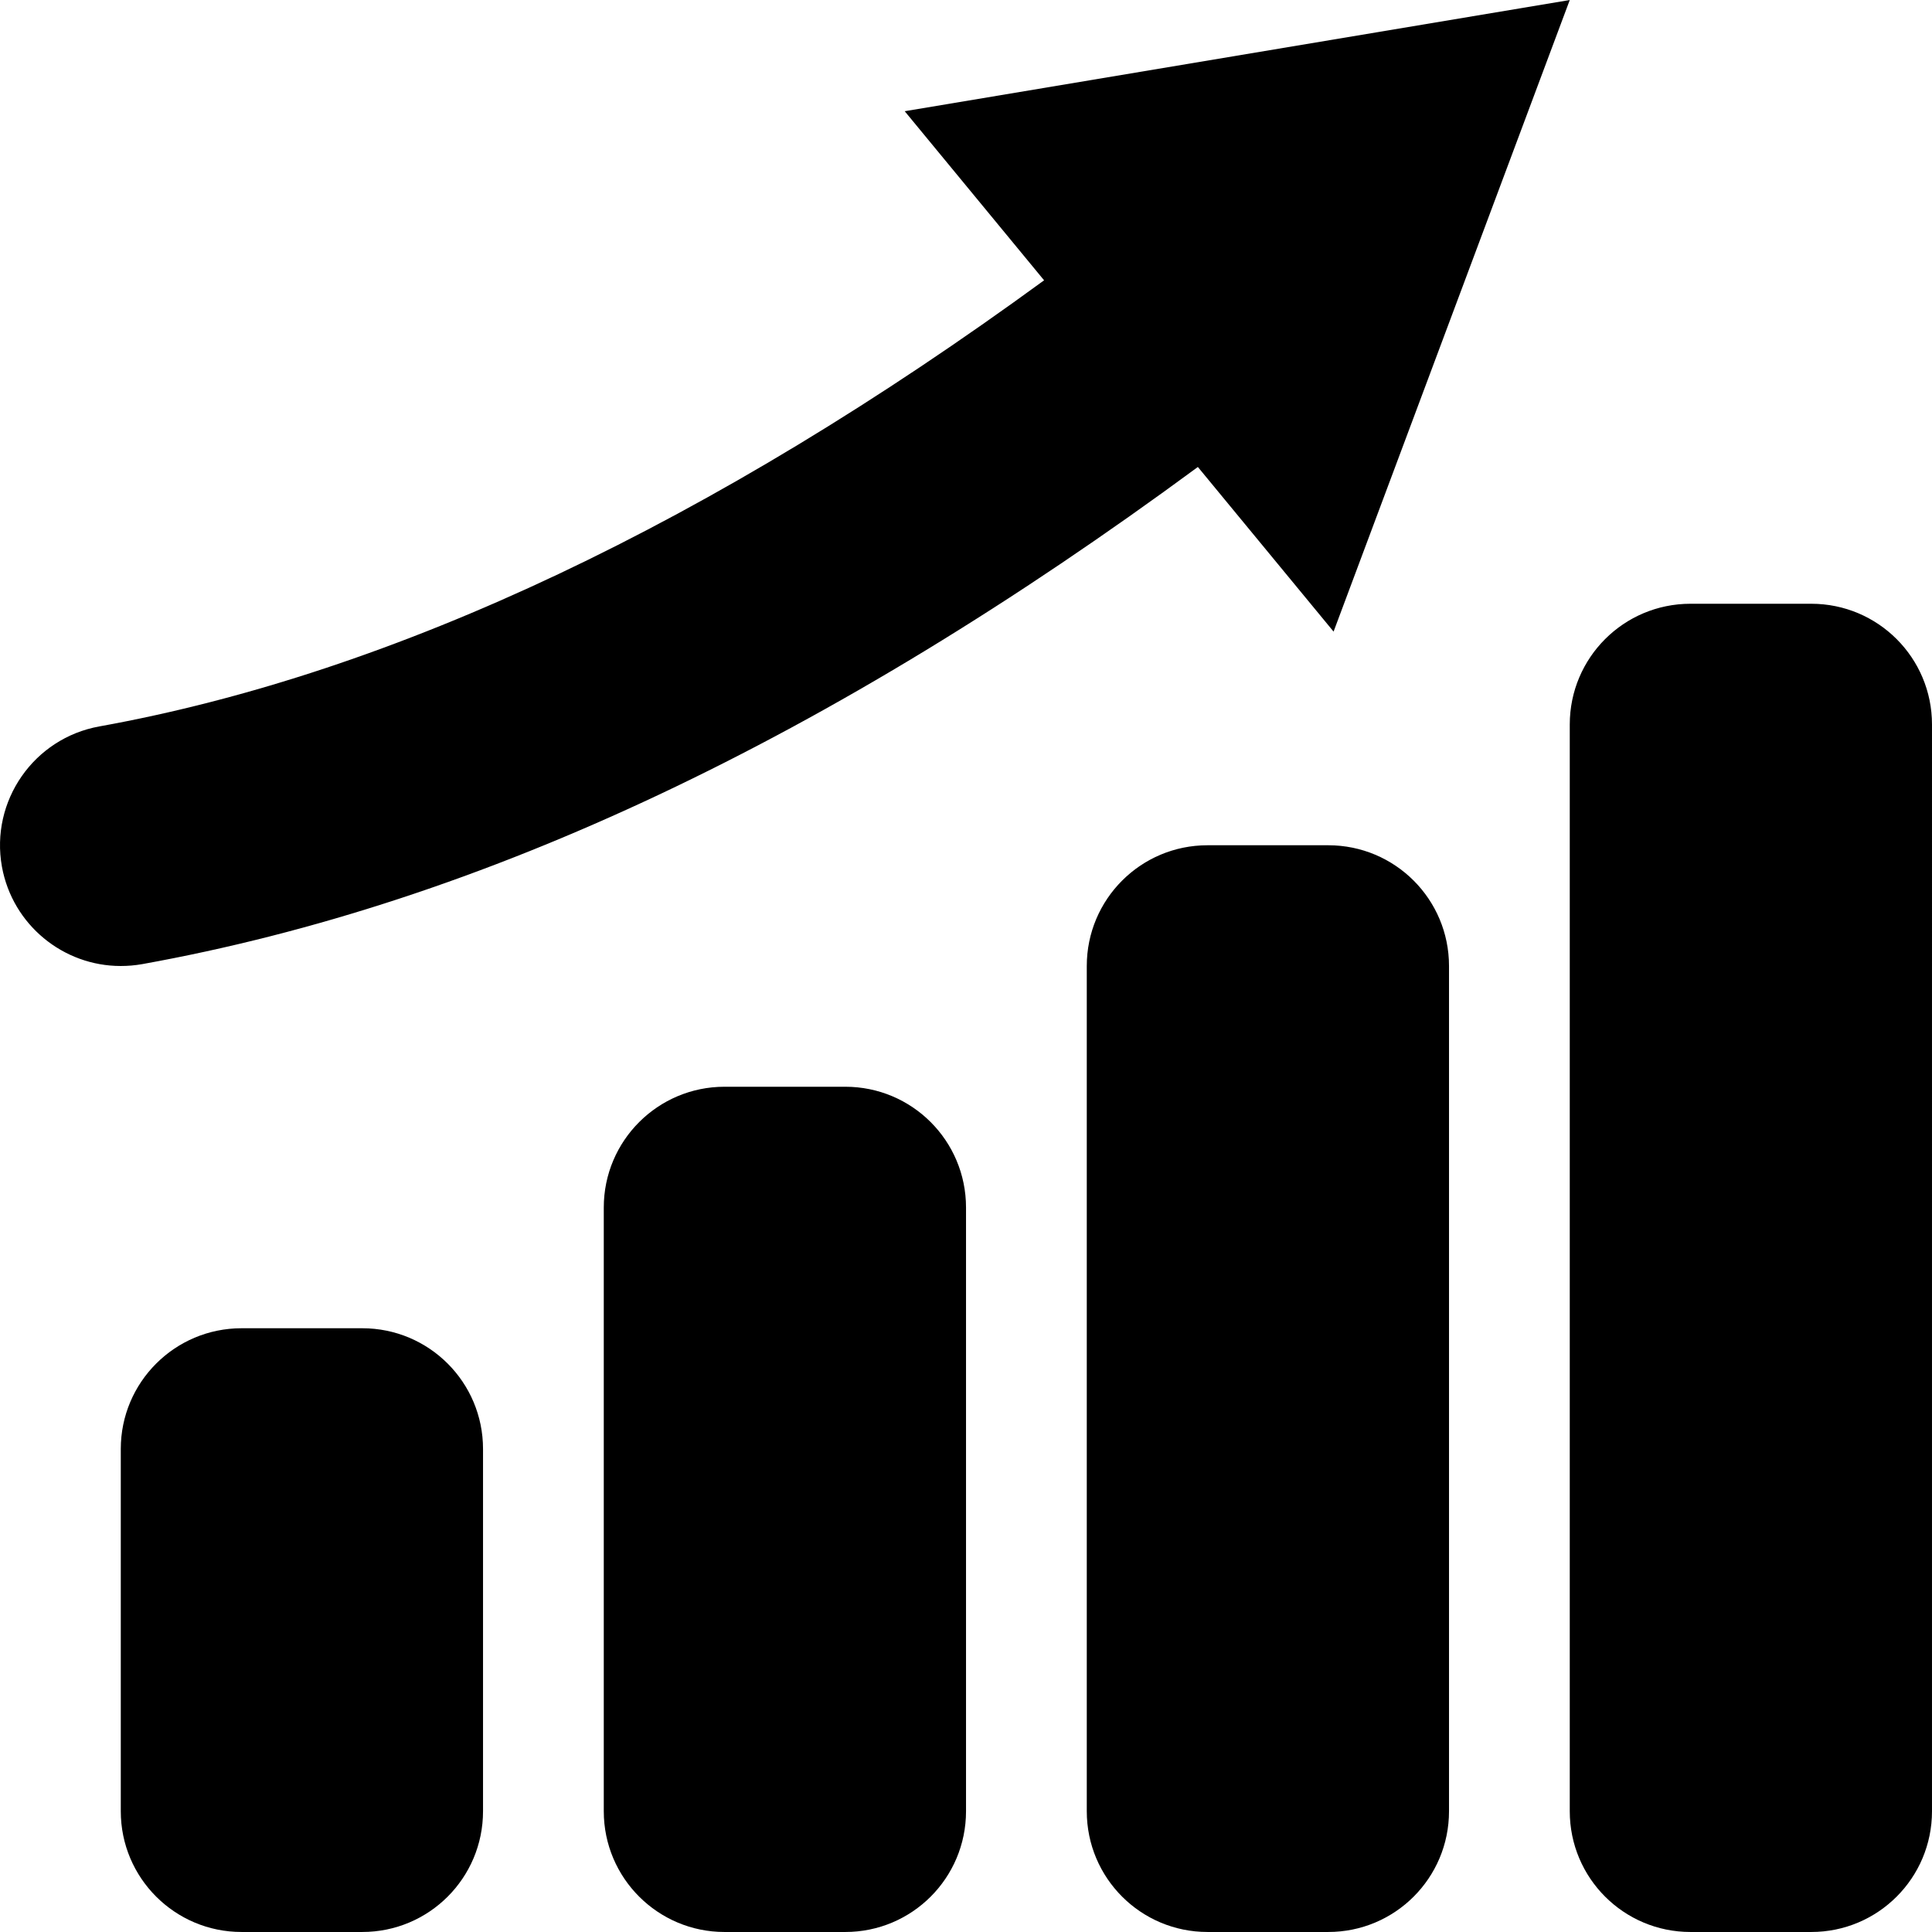<?xml version="1.0" encoding="iso-8859-1"?>
<!-- Generator: Adobe Illustrator 16.0.0, SVG Export Plug-In . SVG Version: 6.00 Build 0)  -->
<!DOCTYPE svg PUBLIC "-//W3C//DTD SVG 1.1//EN" "http://www.w3.org/Graphics/SVG/1.1/DTD/svg11.dtd">
<svg version="1.1" id="Capa_1" xmlns="http://www.w3.org/2000/svg" xmlns:xlink="http://www.w3.org/1999/xlink" x="0px" y="0px"
	 width="485.221px" height="485.221px" viewBox="0 0 485.221 485.221" style="enable-background:new 0 0 485.221 485.221;"
	 xml:space="preserve">
<g>
	<path d="M35.725,242.139c-1.836,0.325-3.643,0.471-5.418,0.471c-14.394,0-27.158-10.307-29.823-24.934
		c-2.964-16.493,7.997-32.28,24.493-35.241c74.244-13.39,153.995-51.237,237.246-112.033l-35.005-42.47L394.245,0.004
		l-59.318,158.62l-34.084-41.343C208.143,185.574,121.195,226.74,35.725,242.139z M90.988,333.589H60.661
		c-16.731,0-30.327,13.562-30.327,30.321v90.98c0,16.764,13.595,30.326,30.327,30.326h30.327c16.762,0,30.324-13.562,30.324-30.326
		v-90.98C121.312,347.151,107.75,333.589,90.988,333.589z M333.592,212.286h-30.327c-16.759,0-30.321,13.562-30.321,30.324v212.28
		c0,16.764,13.562,30.326,30.321,30.326h30.327c16.765,0,30.327-13.562,30.327-30.326V242.61
		C363.919,225.849,350.356,212.286,333.592,212.286z M454.898,151.633h-30.331c-16.76,0-30.322,13.565-30.322,30.327v272.931
		c0,16.764,13.562,30.326,30.322,30.326h30.331c16.76,0,30.322-13.562,30.322-30.326V181.959
		C485.221,165.198,471.658,151.633,454.898,151.633z M212.29,272.935h-30.325c-16.731,0-30.327,13.567-30.327,30.327v151.629
		c0,16.764,13.595,30.326,30.327,30.326h30.325c16.764,0,30.326-13.562,30.326-30.326V303.262
		C242.616,286.502,229.054,272.935,212.29,272.935z"/>
</g>
<g>
</g>
<g>
</g>
<g>
</g>
<g>
</g>
<g>
</g>
<g>
</g>
<g>
</g>
<g>
</g>
<g>
</g>
<g>
</g>
<g>
</g>
<g>
</g>
<g>
</g>
<g>
</g>
<g>
</g>
</svg>
